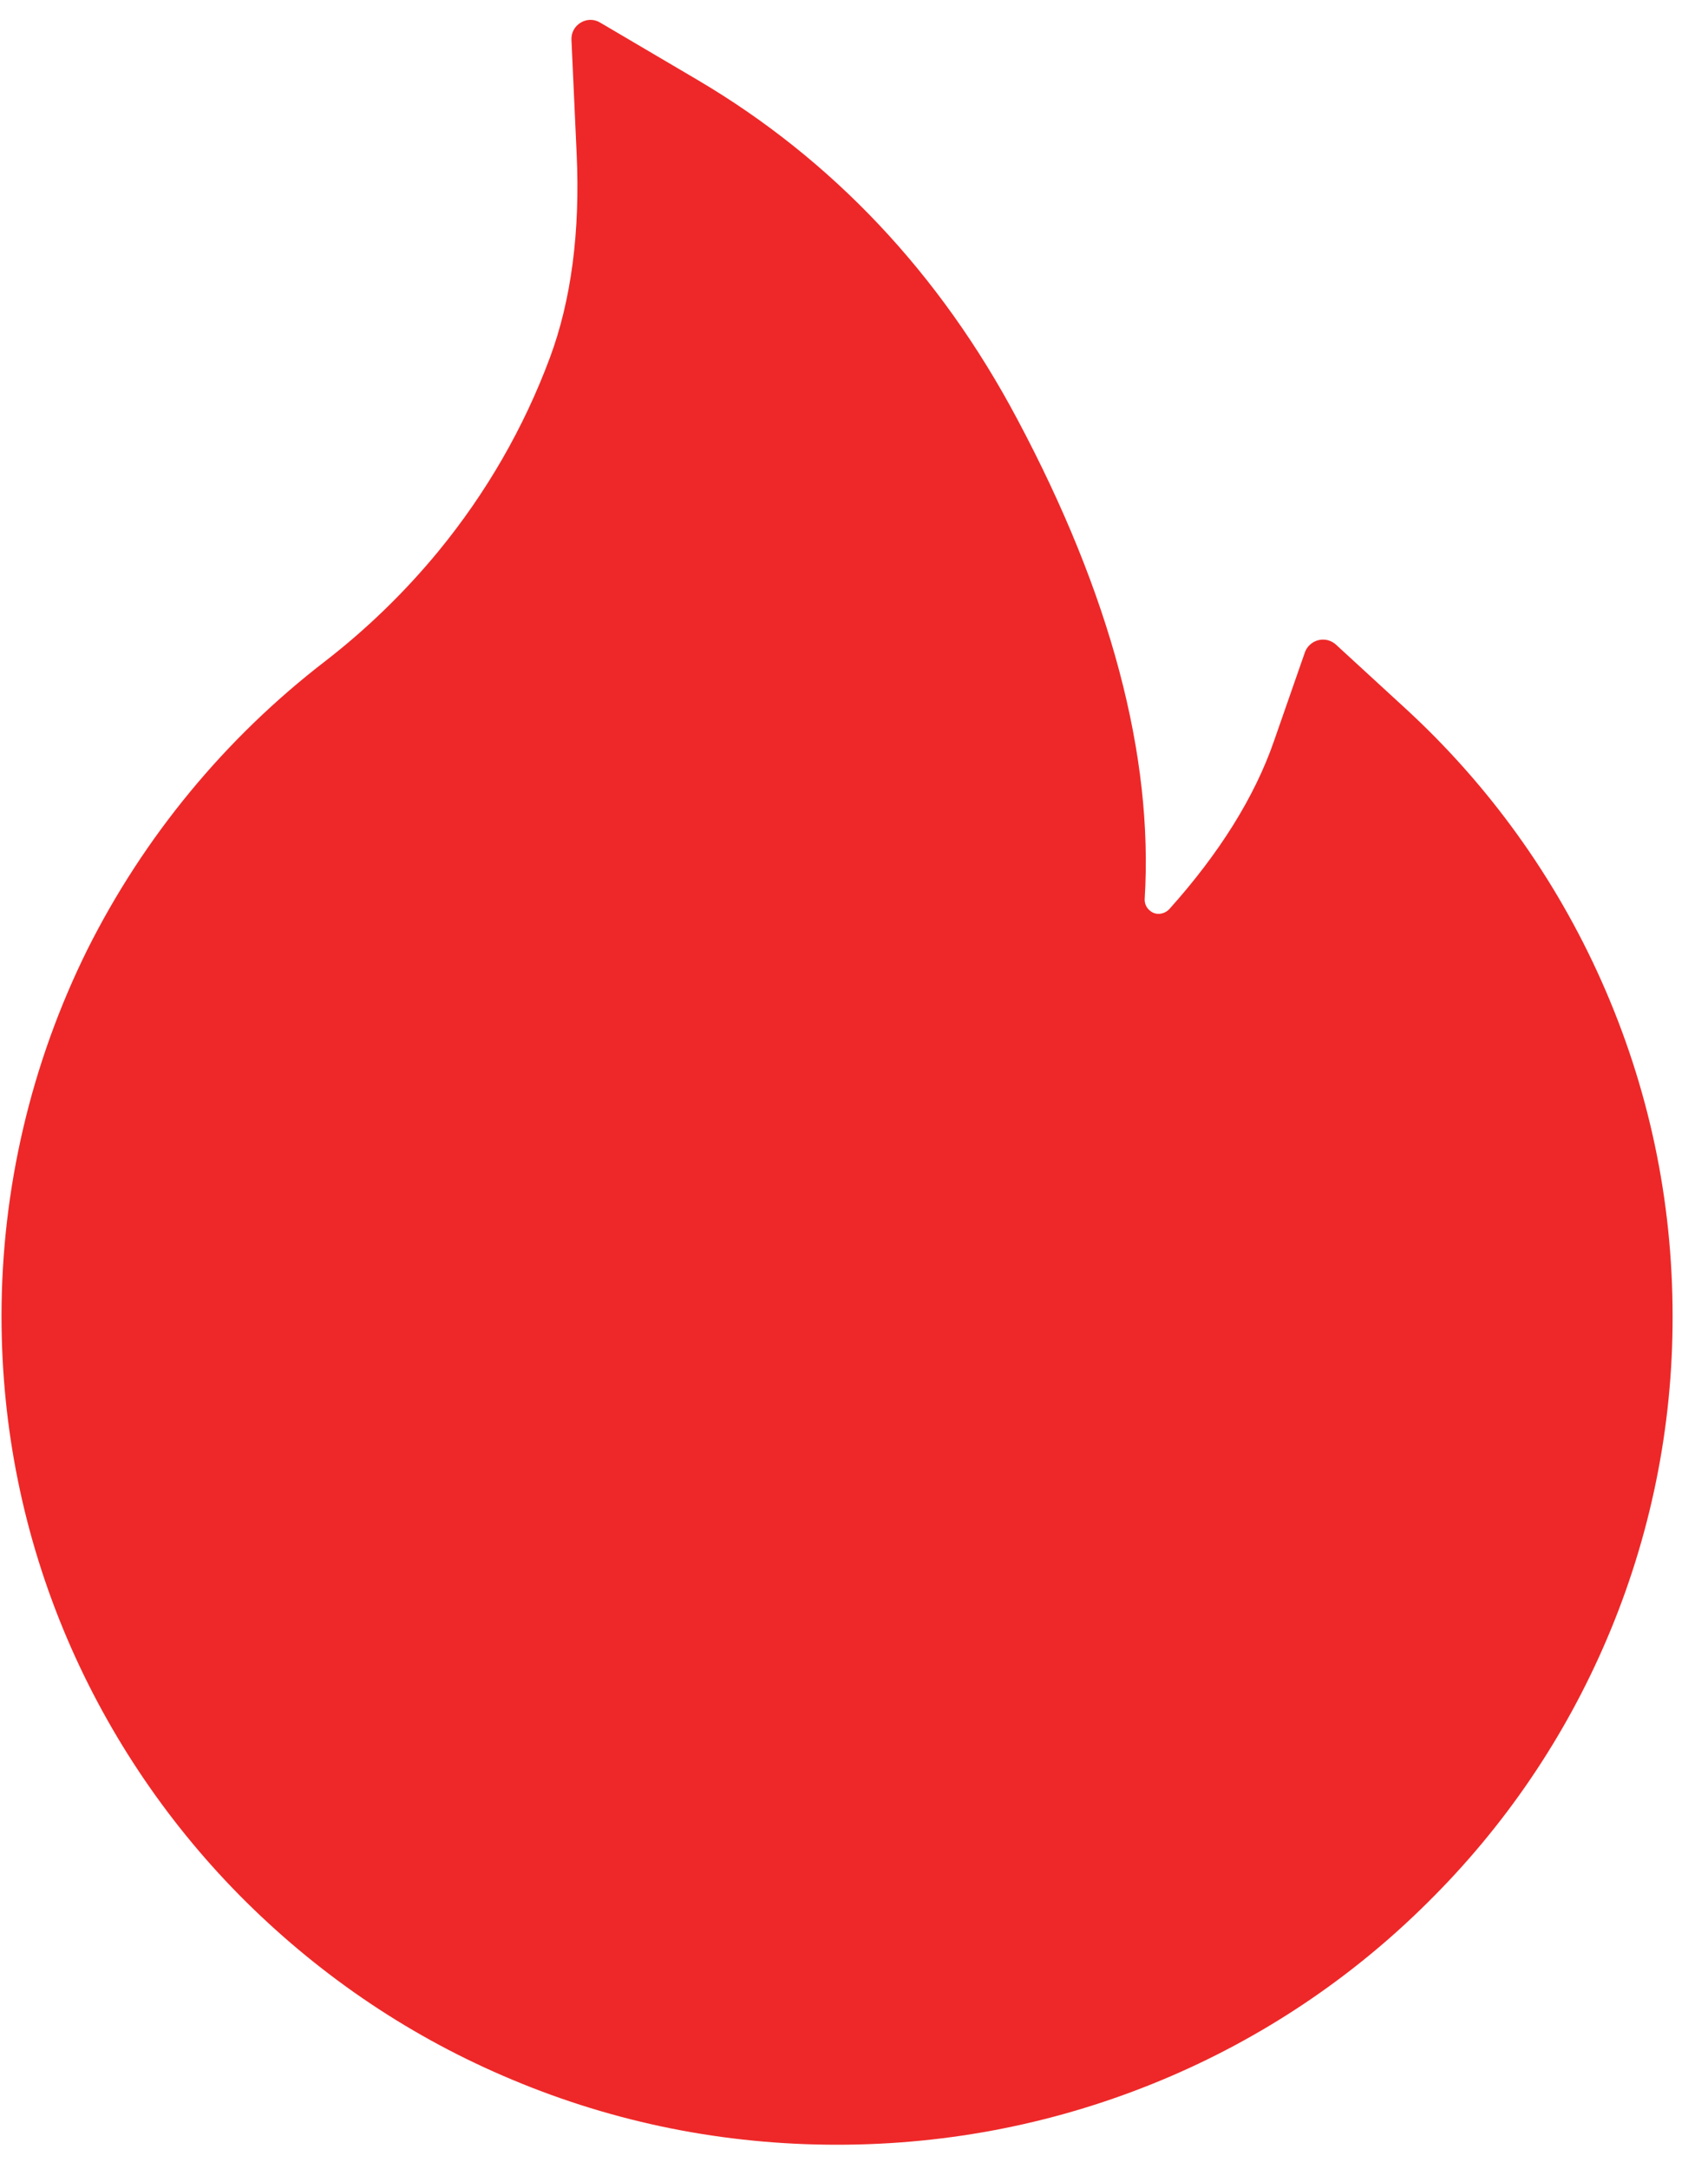 <svg width="26" height="33" viewBox="0 0 26 33" fill="none" xmlns="http://www.w3.org/2000/svg">
<path d="M24.381 14.932C23.679 13.354 22.659 11.937 21.385 10.77L20.334 9.805C20.298 9.773 20.255 9.751 20.209 9.739C20.162 9.728 20.113 9.728 20.067 9.74C20.021 9.752 19.978 9.775 19.943 9.807C19.907 9.839 19.88 9.879 19.864 9.924L19.394 11.272C19.102 12.118 18.563 12.981 17.801 13.83C17.75 13.884 17.692 13.899 17.653 13.903C17.613 13.906 17.552 13.899 17.497 13.848C17.447 13.805 17.421 13.74 17.425 13.675C17.559 11.5 16.908 9.046 15.485 6.376C14.307 4.158 12.67 2.427 10.625 1.22L9.133 0.342C8.937 0.226 8.688 0.378 8.699 0.606L8.778 2.34C8.833 3.525 8.695 4.573 8.37 5.444C7.973 6.51 7.402 7.5 6.672 8.389C6.164 9.006 5.588 9.565 4.956 10.055C3.432 11.226 2.193 12.727 1.331 14.445C0.472 16.178 0.024 18.085 0.023 20.02C0.023 21.725 0.359 23.377 1.024 24.934C1.666 26.433 2.593 27.794 3.752 28.941C4.923 30.097 6.282 31.008 7.796 31.64C9.364 32.298 11.026 32.63 12.742 32.63C14.459 32.63 16.121 32.298 17.689 31.644C19.199 31.015 20.572 30.098 21.732 28.945C22.903 27.788 23.82 26.437 24.46 24.938C25.124 23.384 25.465 21.712 25.461 20.023C25.461 18.26 25.1 16.547 24.381 14.932Z" fill="#EE2828"/>
</svg>
